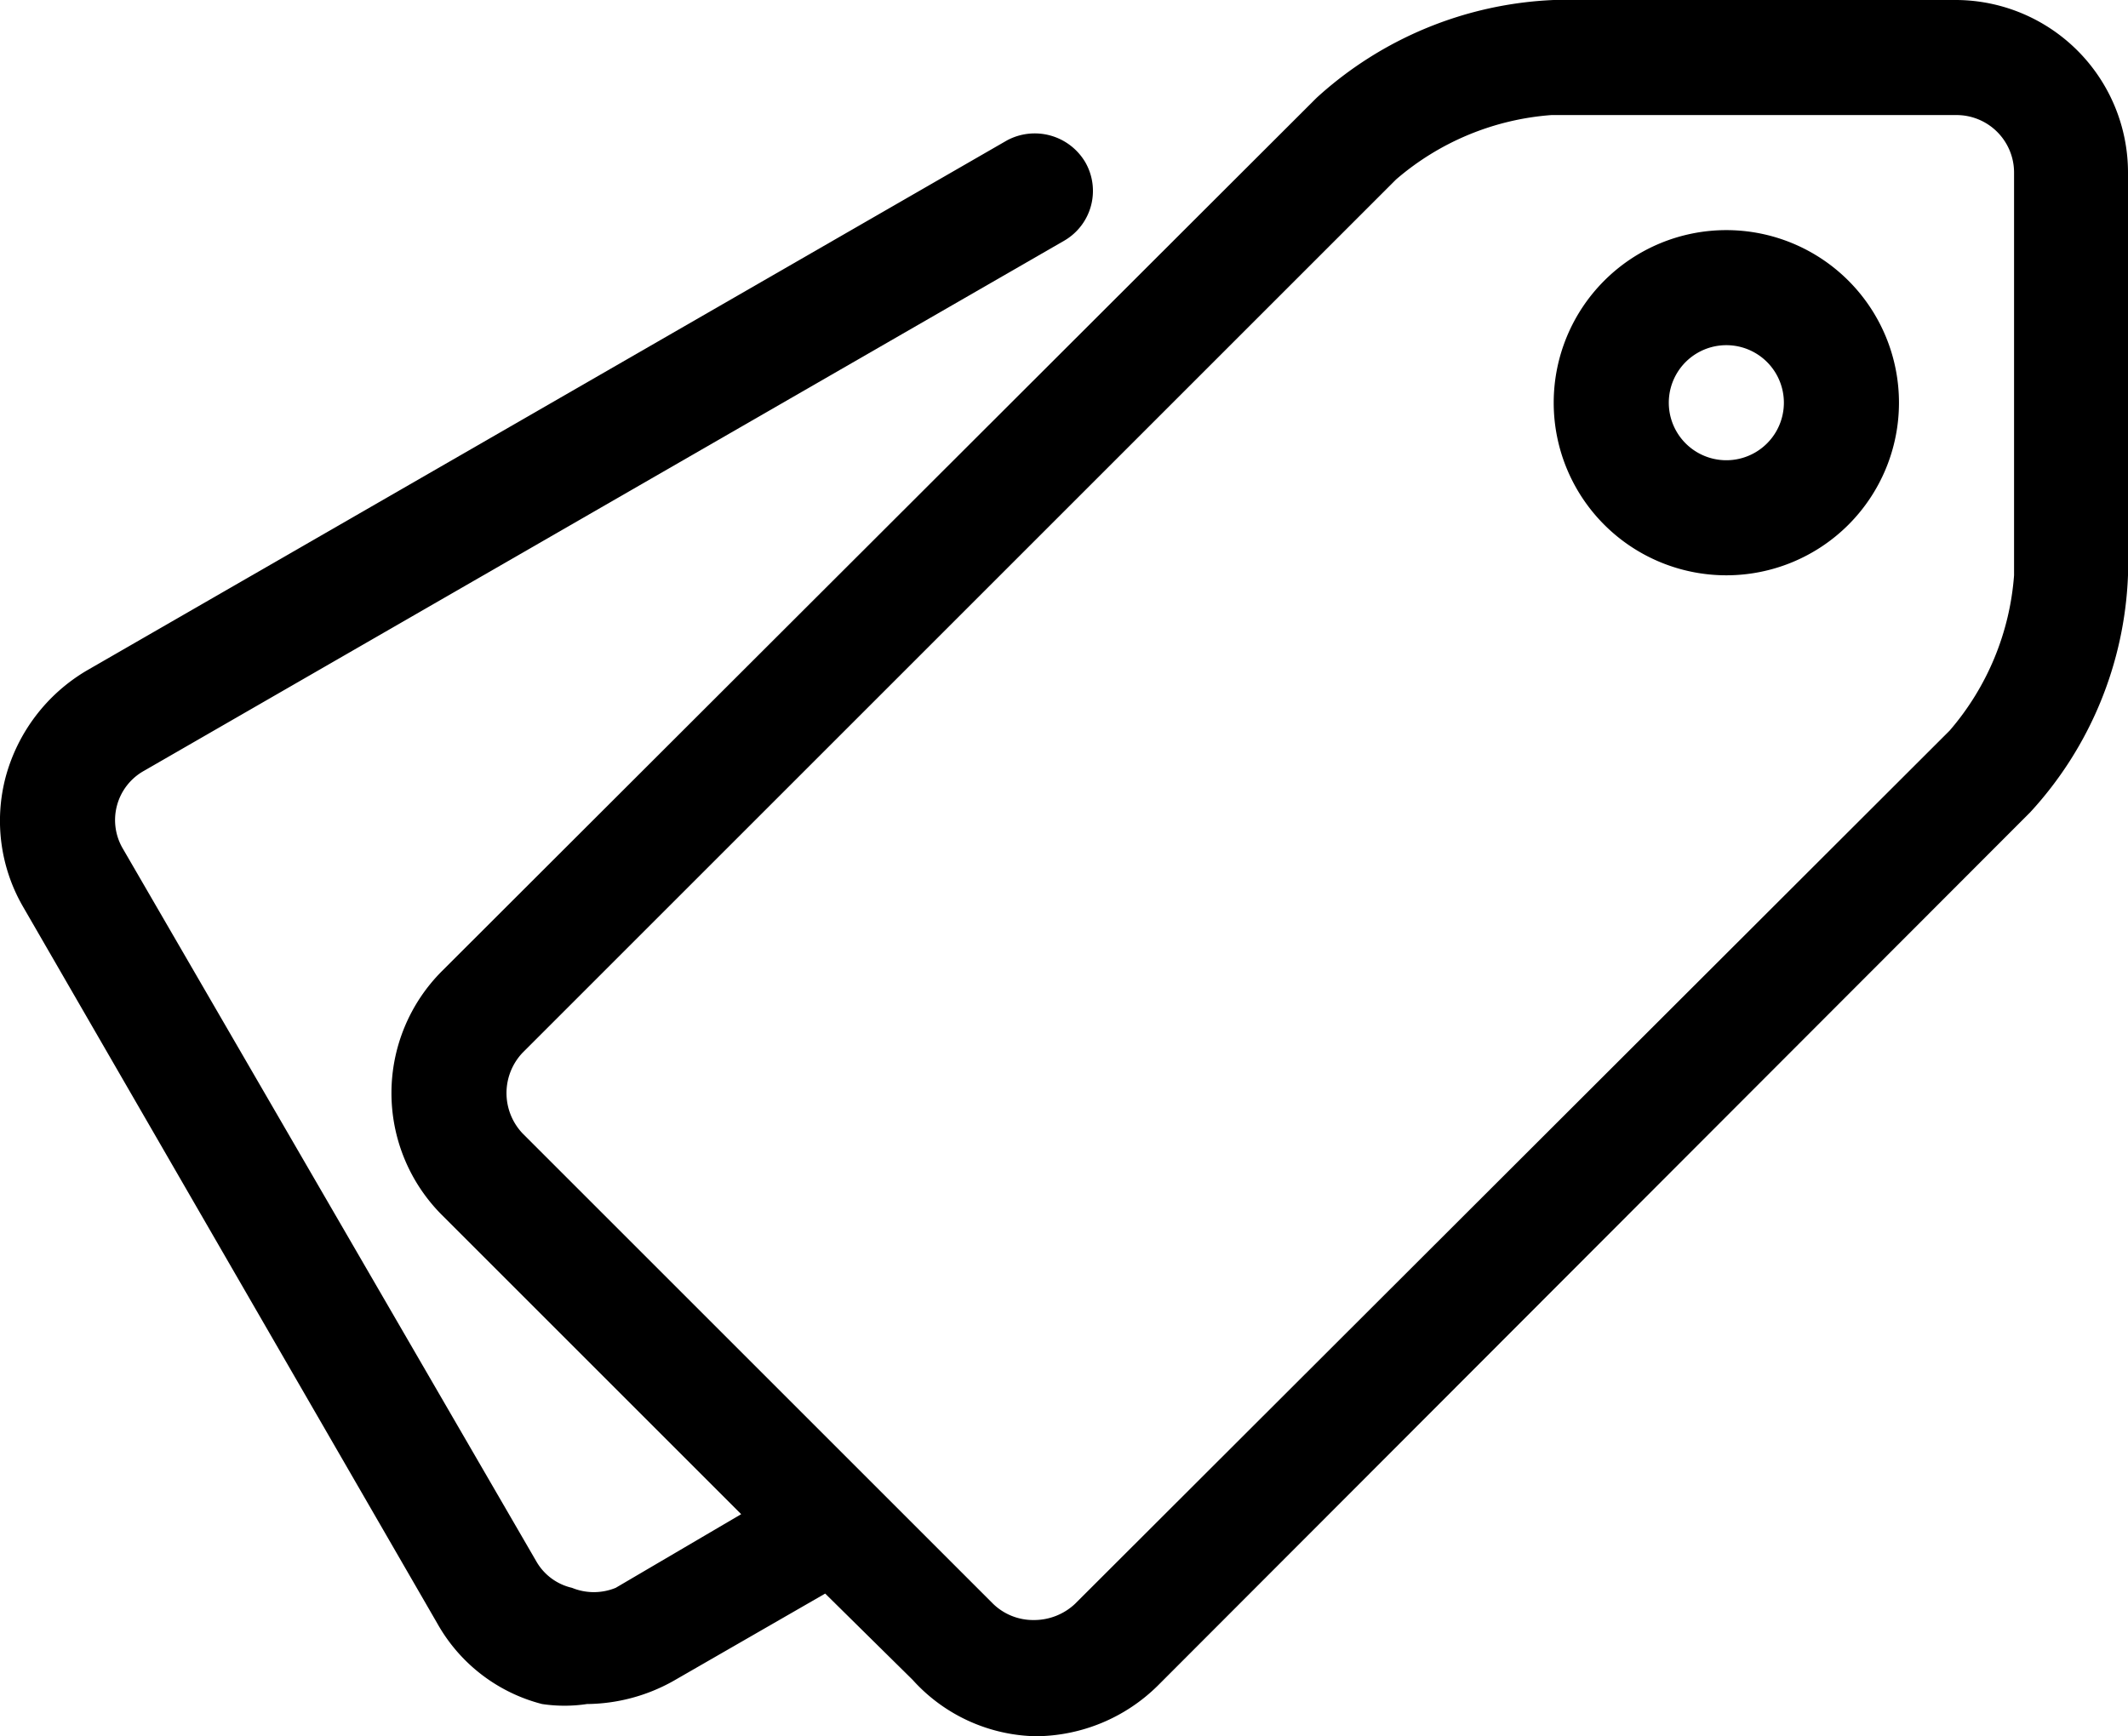 <svg xmlns="http://www.w3.org/2000/svg" viewBox="0 0 18.49 15.09"><g id="Laag_2" data-name="Laag 2"><g id="Layer_1" data-name="Layer 1"><path d="M15,5a1.5,1.5,0,1,1,1.5-1.5A1.5,1.5,0,0,1,15,5Zm0-2a.5.5,0,0,0,0,1,.5.5,0,1,0,0-1Z"/><path d="M17,0h-3.5a3.26,3.26,0,0,0-2.06.85L3.84,8.44a1.5,1.5,0,0,0,0,2.12l2.6,2.6-1.09.64a.5.5,0,0,1-.38,0,.48.48,0,0,1-.31-.23L1.07,7.38a.49.49,0,0,1,.18-.68l8-4.61a.5.5,0,0,0,.18-.68.51.51,0,0,0-.68-.19l-8,4.61a1.54,1.54,0,0,0-.7.92A1.49,1.49,0,0,0,.2,7.88l3.6,6.23a1.46,1.46,0,0,0,.91.7,1.31,1.31,0,0,0,.39,0,1.56,1.56,0,0,0,.75-.2l1.32-.76.76.75A1.48,1.48,0,0,0,9,15.09a1.52,1.52,0,0,0,1.06-.44l7.58-7.59A3.22,3.22,0,0,0,18.49,5V1.5A1.5,1.5,0,0,0,17,0Zm.5,5a2.33,2.33,0,0,1-.56,1.35L9.34,13.94a.52.52,0,0,1-.36.14.5.5,0,0,1-.35-.14L4.54,9.85a.51.51,0,0,1,0-.7l7.59-7.59A2.33,2.33,0,0,1,13.48,1H17a.5.5,0,0,1,.5.5V5Z"/></g></g></svg>